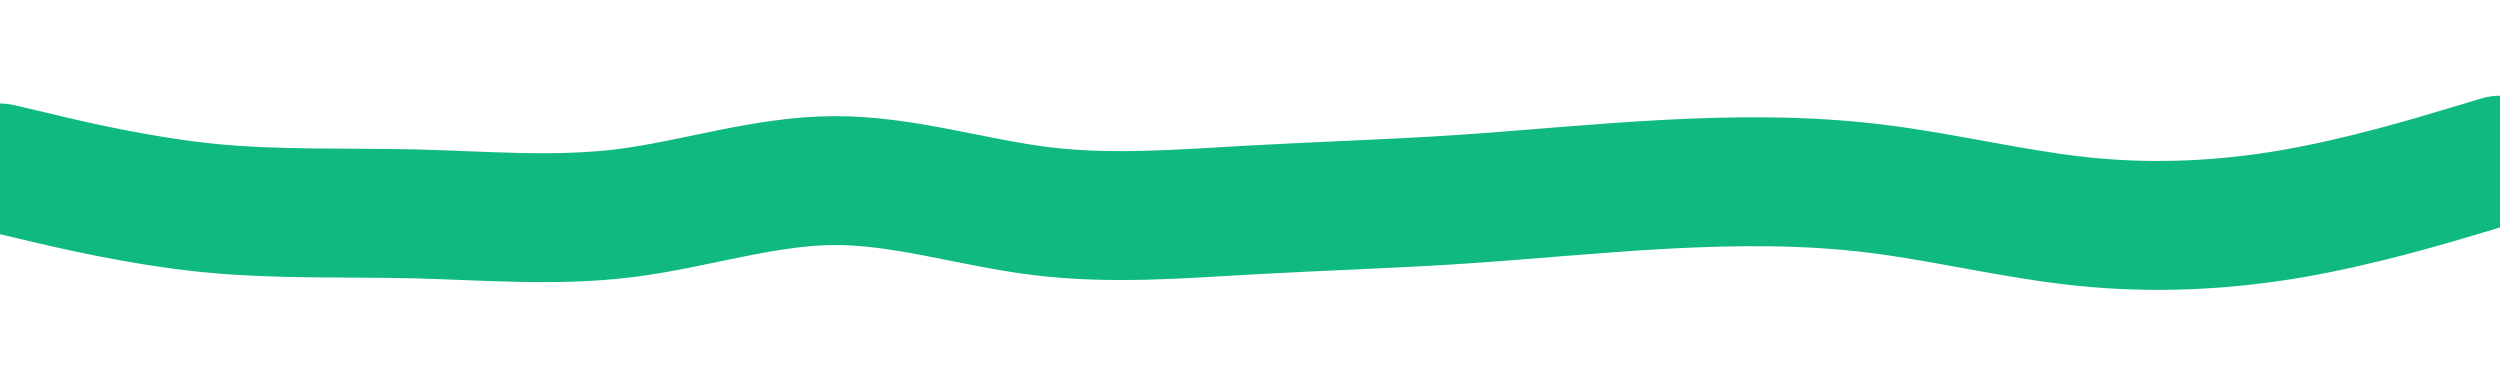<svg id="visual" viewBox="0 0 1920 300" width="1920" height="300" xmlns="http://www.w3.org/2000/svg" xmlns:xlink="http://www.w3.org/1999/xlink" version="1.1"><path d="M0 129L26.7 135.3C53.3 141.7 106.7 154.3 160 159.7C213.3 165 266.7 163 320 164.3C373.3 165.7 426.7 170.3 480 163.7C533.3 157 586.7 139 640 138.7C693.3 138.3 746.7 155.7 800 162.2C853.3 168.7 906.7 164.3 960 161.3C1013.3 158.3 1066.7 156.7 1120 153.2C1173.3 149.7 1226.7 144.3 1280 141.5C1333.3 138.7 1386.7 138.3 1440 144.8C1493.3 151.3 1546.7 164.7 1600 170.2C1653.3 175.7 1706.7 173.3 1760 164.2C1813.3 155 1866.7 139 1893.3 131L1920 123" fill="none" stroke-linecap="round" stroke-linejoin="miter" stroke="#10B981" stroke-width="99"></path></svg>